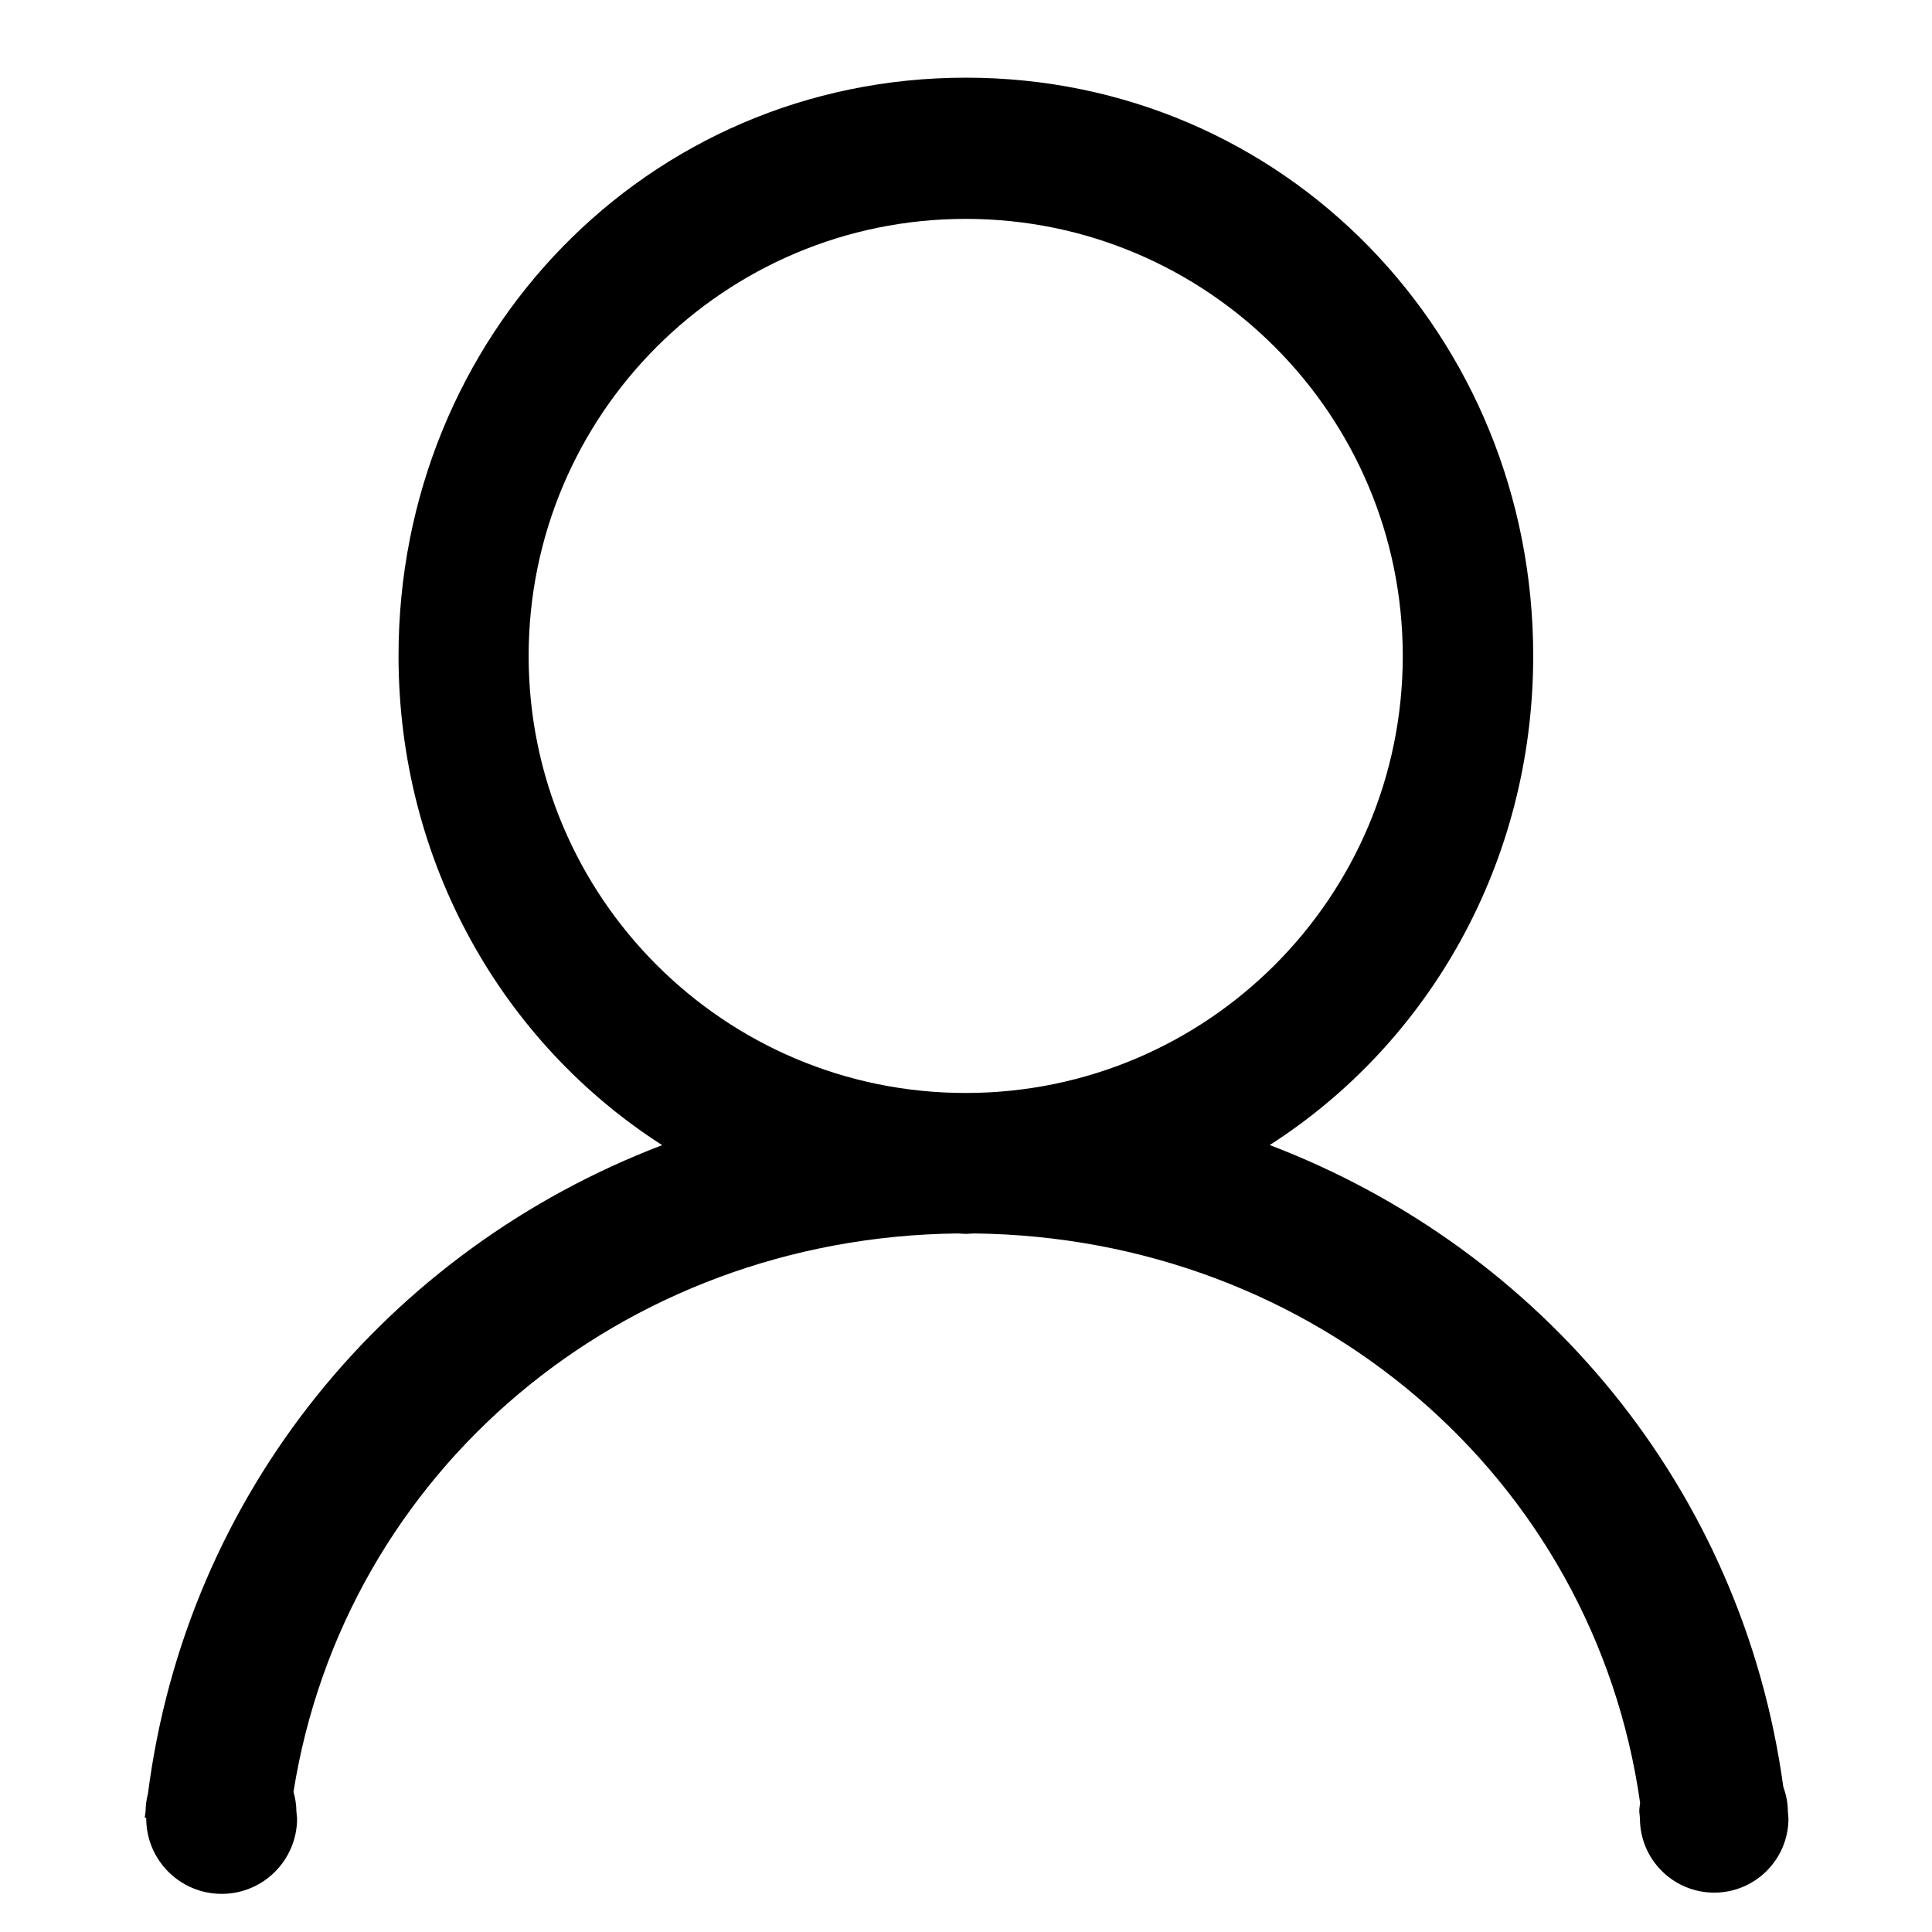 <?xml version="1.0" standalone="no"?><!DOCTYPE svg PUBLIC "-//W3C//DTD SVG 1.1//EN" "http://www.w3.org/Graphics/SVG/1.1/DTD/svg11.dtd"><svg t="1641109715762" class="icon" viewBox="0 0 1024 1024" version="1.1" xmlns="http://www.w3.org/2000/svg" p-id="6301" xmlns:xlink="http://www.w3.org/1999/xlink" width="64" height="64"><defs><style type="text/css"></style></defs><path d="M947.924 963.76c0 21.752-17.62 39.372-39.354 39.372-21.75 0-39.37-17.62-39.37-39.371l-0.354-3.655c0-1.554 0.283-3.054 0.442-4.59-24.576-172.792-172.72-299.768-353.104-301.763-1.447 0.036-2.825 0.23-4.29 0.23-1.43 0-2.807-0.194-4.237-0.23C329.34 655.731 182.607 779.9 155.56 949.69c0.9 3.337 1.536 6.78 1.536 10.4l0.37 3.707c0 22.086-17.902 39.989-39.97 39.989s-39.99-17.903-39.99-39.99l-0.035-0.352h-0.76c0.107-1.165 0.336-2.278 0.46-3.425 0-3.302 0.53-6.427 1.27-9.499C98.94 791.217 205.684 662.422 350.968 606.95c-84.586-54.2-139.74-149.963-139.74-259.372 0-169.224 131.478-306.405 300.702-306.405 169.208 0 300.703 137.18 300.703 306.405 0 109.374-55.102 205.118-139.652 259.32 144.278 55.03 250.544 182.325 272.19 340.038 1.465 4.131 2.436 8.528 2.436 13.17l0.318 3.656z m-204.43-616.094c0-127.947-103.706-231.654-231.653-231.654S280.188 219.736 280.188 347.666c0 127.929 103.724 231.636 231.653 231.636s231.654-103.707 231.654-231.636z" p-id="6302"></path></svg>